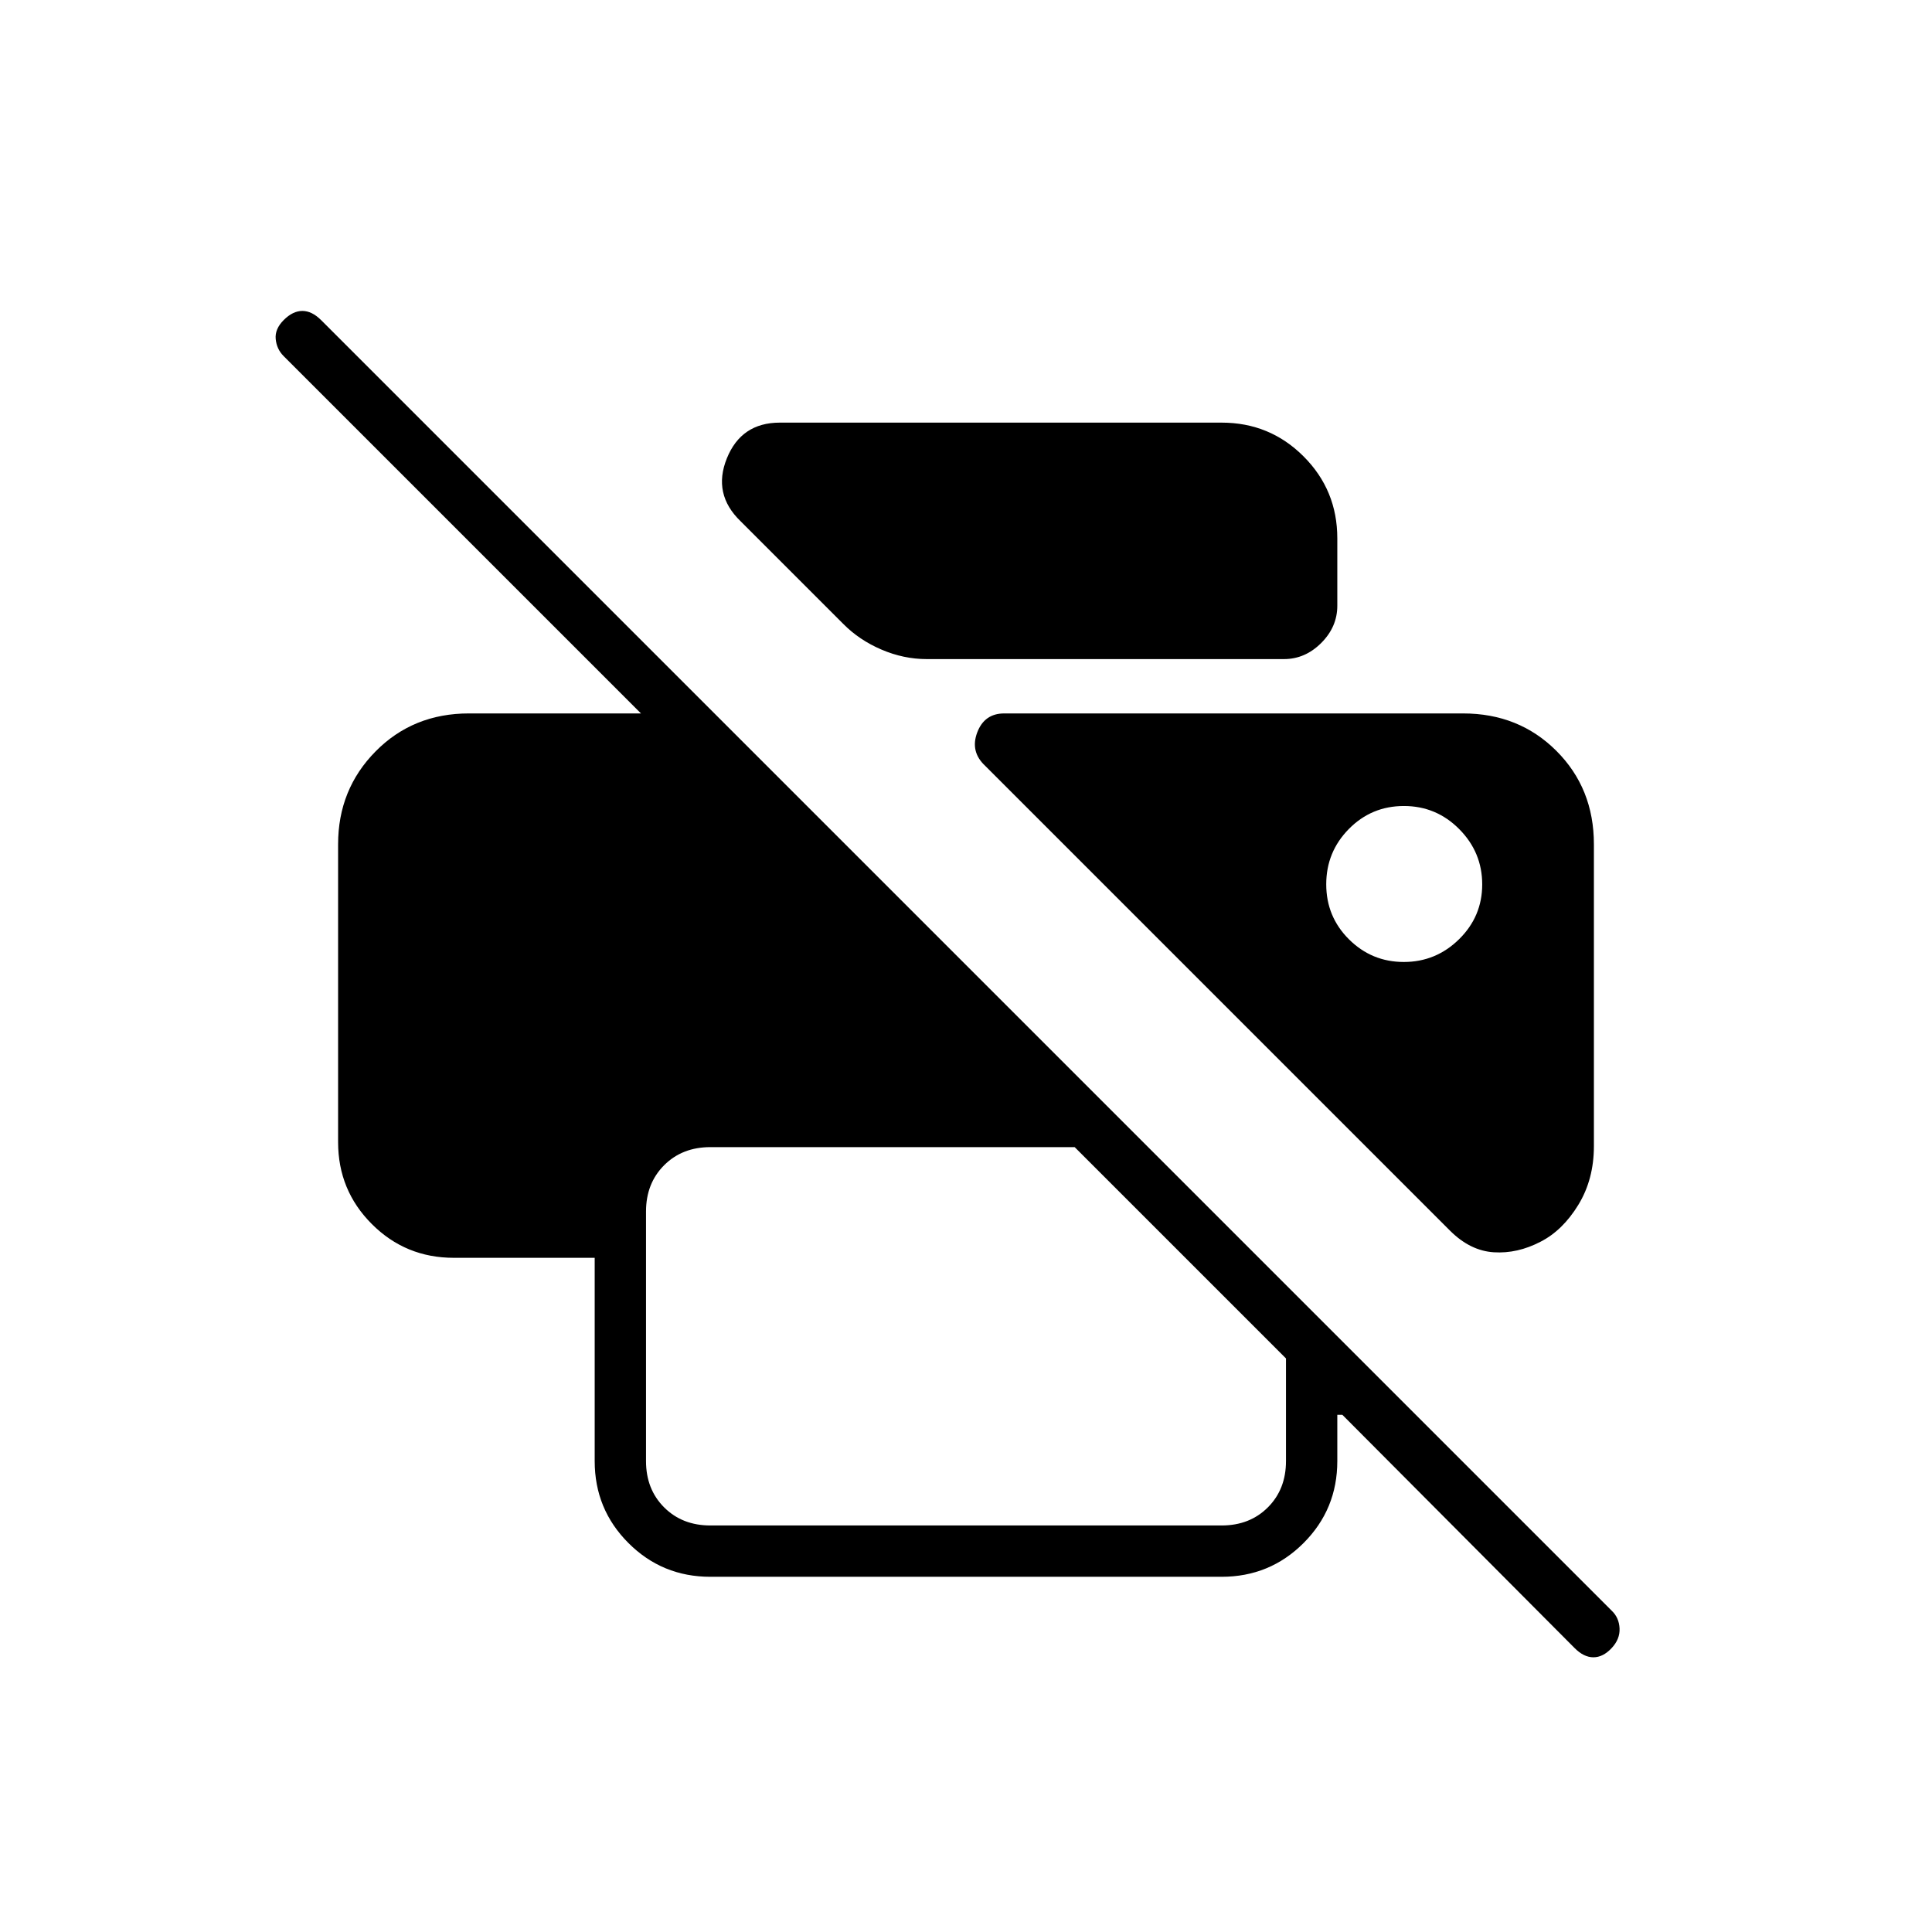 <svg xmlns="http://www.w3.org/2000/svg" height="24" viewBox="0 -960 960 960" width="24"><path d="M782.46-141.04 667-257h-2.5v23q0 23.97-16.77 40.73Q630.97-176.5 607-176.5H353q-23.97 0-40.73-16.77Q295.5-210.03 295.5-234v-101h-70q-23.97 0-40.73-16.77Q168-368.53 168-392.5v-148q0-27.28 18.63-46.14Q205.25-605.5 233-605.5h85.5L140.91-783.09q-3.41-3.41-3.91-8.41t4-9.5q4.5-4.5 9.25-4.5t9.36 4.61l641.28 641.28q3.61 3.43 3.86 8.77t-4 9.84q-4.25 4.5-9 4.5t-9.29-4.54ZM353-202h254q14 0 23-9t9-23v-51L534-390H353q-14 0-23 9t-9 23v124q0 14 9 23t23 9Zm412.5-141q-11.5 6-23.25 5.25T720.5-348.5l-231-231q-7.5-7-3.94-16.5 3.57-9.5 13.44-9.5h228q27.75 0 46.38 18.62Q792-568.25 792-540.5v150q0 16.53-7.75 29.2-7.75 12.67-18.75 18.3Zm-305-289.5q-11.5 0-22.54-4.74Q426.91-641.98 419-650l-51-51q-14-13.5-6.83-31.25T387.5-750H607q23.97 0 40.73 16.77 16.77 16.76 16.77 40.73v33.5q0 10.5-8 18.5t-18.5 8H460.5ZM697.55-482q15.95 0 27.45-11.3 11.5-11.31 11.5-27.25 0-15.95-11.4-27.45-11.41-11.5-27.5-11.5-16.1 0-27.35 11.4Q659-536.69 659-520.6q0 16.1 11.3 27.35Q681.61-482 697.55-482Z"/></svg>